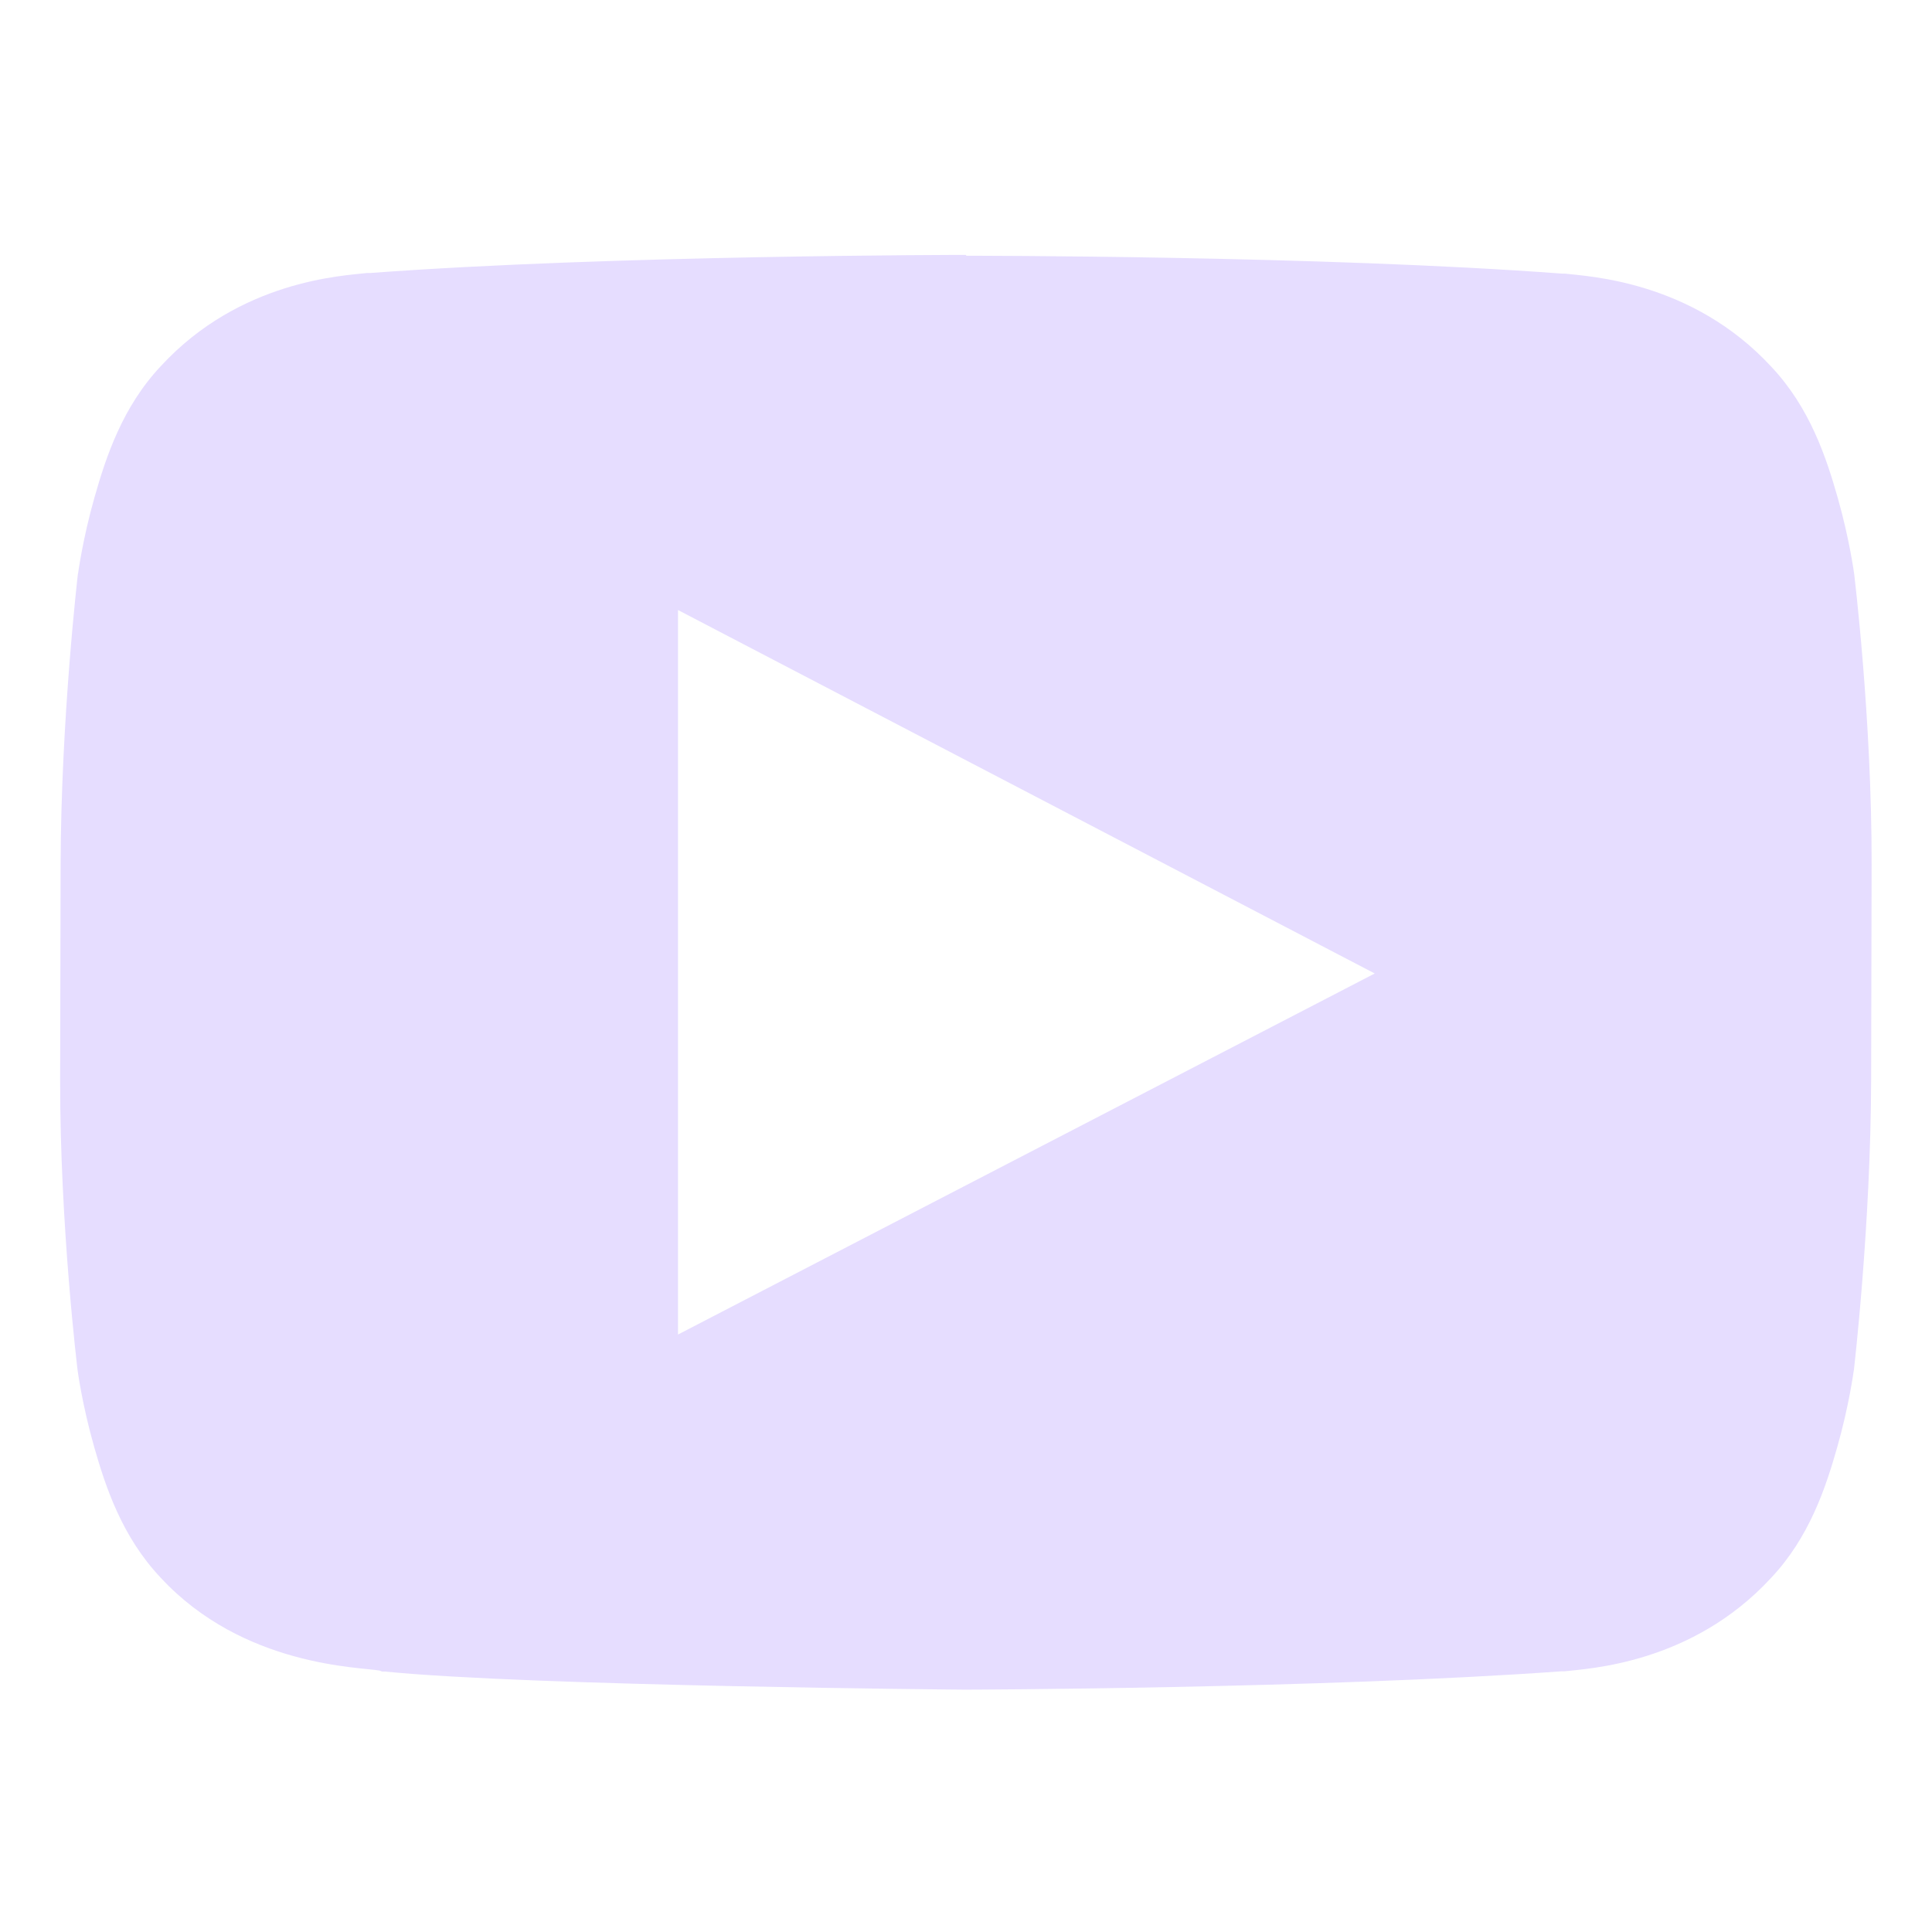 <svg height="16" width="16" xmlns="http://www.w3.org/2000/svg">
  <path d="m7.998 2.111s-2.938.001-4.934.15h-.012-.014c-.19.023-1.048.057-1.705.77-.318.337-.455.751-.551 1.09-.097.341-.135.625-.135.625l-.002.008s-.14 1.195-.143 2.408l-.004 1.777c-.002 1.216.145 2.412.145 2.412s.038.284.135.625c.096.339.233.751.551 1.088.684.741 1.659.741 1.814.771l.021.008h.023c1.216.121 4.803.15 4.803.15h.004.004s2.94-.008 4.934-.152h.012.014c.19-.023 1.049-.059 1.707-.771.318-.336.455-.749.551-1.088.097-.341.135-.625.135-.625l.002-.01s.14-1.195.143-2.408l.004-1.777c.002-1.216-.145-2.412-.145-2.412s-.038-.284-.135-.625c-.096-.339-.233-.751-.551-1.088-.658-.713-1.52-.748-1.709-.771h-.012-.012c-1.996-.15-4.932-.148-4.932-.148zm-2.383 2.941 5.77 3.01-5.77 2.99z" fill="#e6ddff" transform="matrix(1 0 0 1 -0 0)"/>
</svg>
